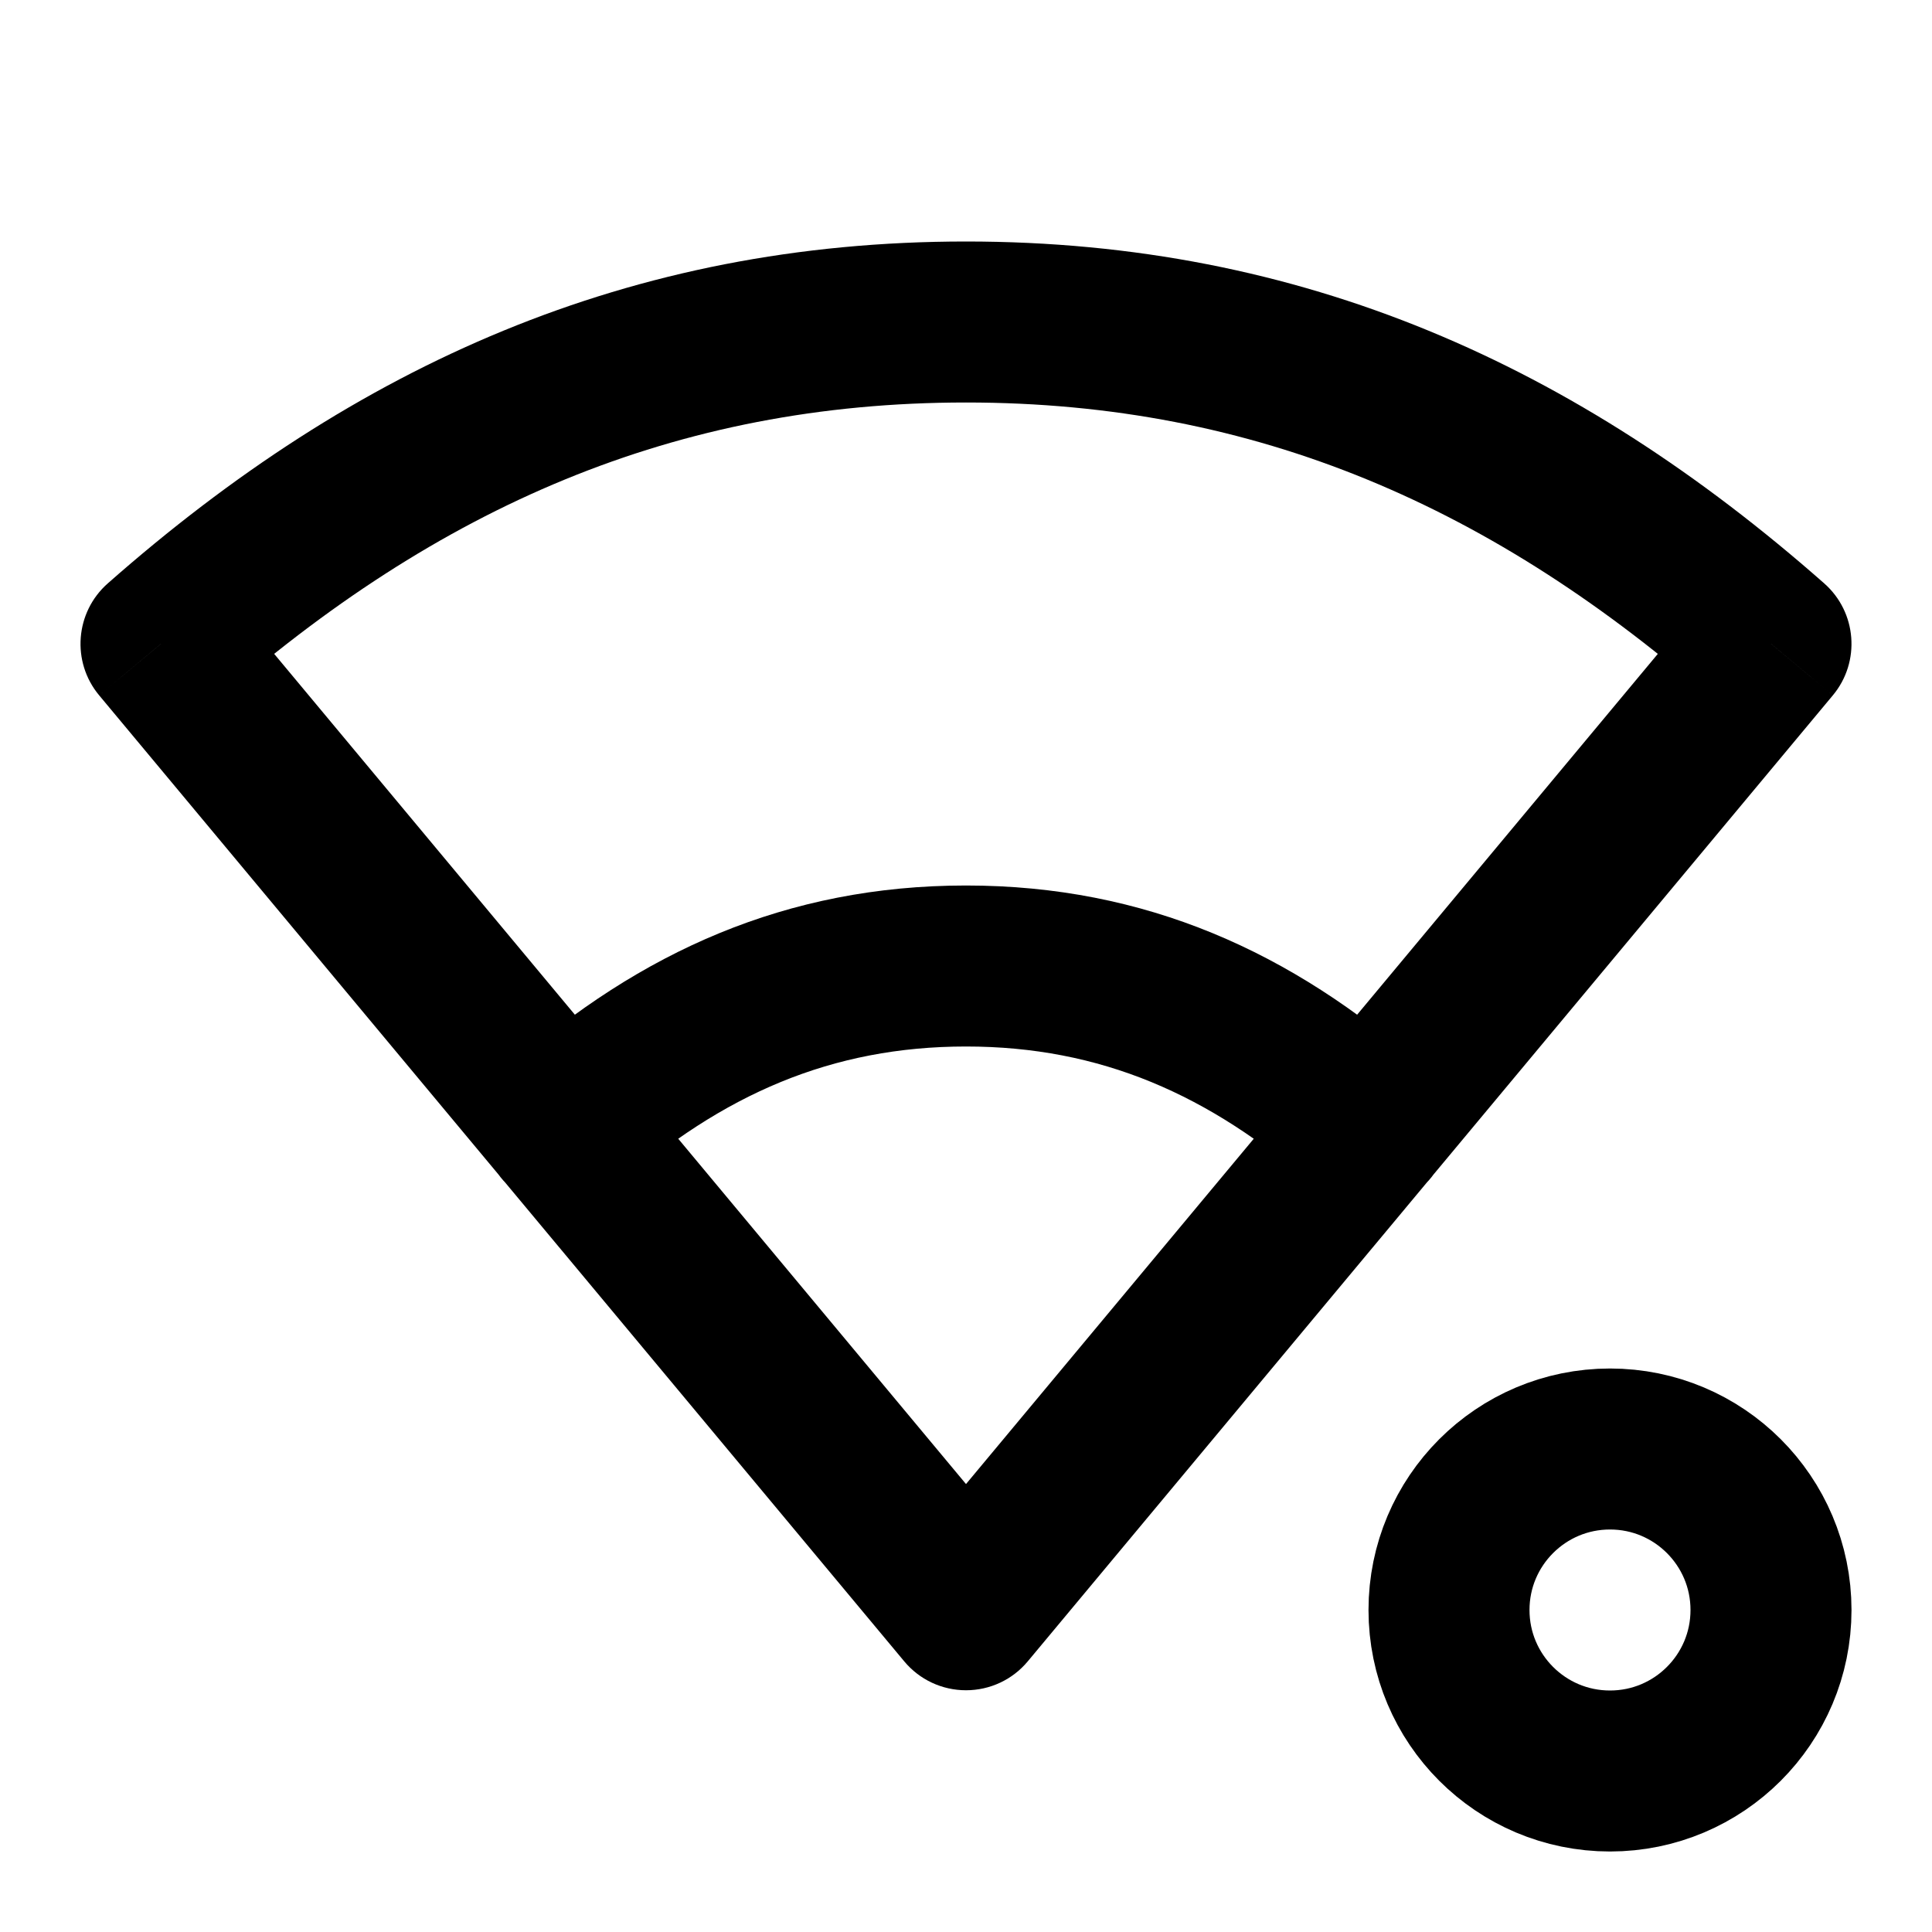 <svg width="24" height="24" viewBox="0 0 24 24" fill="none" xmlns="http://www.w3.org/2000/svg">
<path d="M2 7.997L1.339 7.247C0.933 7.605 0.885 8.222 1.232 8.638L2 7.997ZM22 7.997L22.768 8.638C23.115 8.222 23.067 7.605 22.661 7.247L22 7.997ZM12 19.997L11.232 20.637C11.422 20.866 11.703 20.997 12 20.997C12.297 20.997 12.578 20.866 12.768 20.637L12 19.997ZM6.338 13.25C5.924 13.615 5.885 14.247 6.25 14.662C6.615 15.076 7.247 15.115 7.662 14.75L6.338 13.25ZM16.338 14.75C16.753 15.115 17.385 15.076 17.75 14.662C18.115 14.247 18.076 13.615 17.662 13.25L16.338 14.75ZM2.661 8.748C5.433 6.304 8.387 5 12 5V3C7.821 3 4.412 4.538 1.339 7.247L2.661 8.748ZM12 5C15.613 5 18.567 6.304 21.339 8.748L22.661 7.247C19.588 4.538 16.179 3 12 3V5ZM1.232 8.638L11.232 20.637L12.768 19.357L2.768 7.357L1.232 8.638ZM12.768 20.637L22.768 8.638L21.232 7.357L11.232 19.357L12.768 20.637ZM7.662 14.75C8.972 13.594 10.335 13 12 13V11C9.769 11 7.95 11.828 6.338 13.25L7.662 14.75ZM12 13C13.665 13 15.028 13.594 16.338 14.75L17.662 13.25C16.05 11.828 14.231 11 12 11V13Z" fill="black"/>
<circle cx="20" cy="20" r="2" stroke="black" stroke-width="2"/>
</svg>
